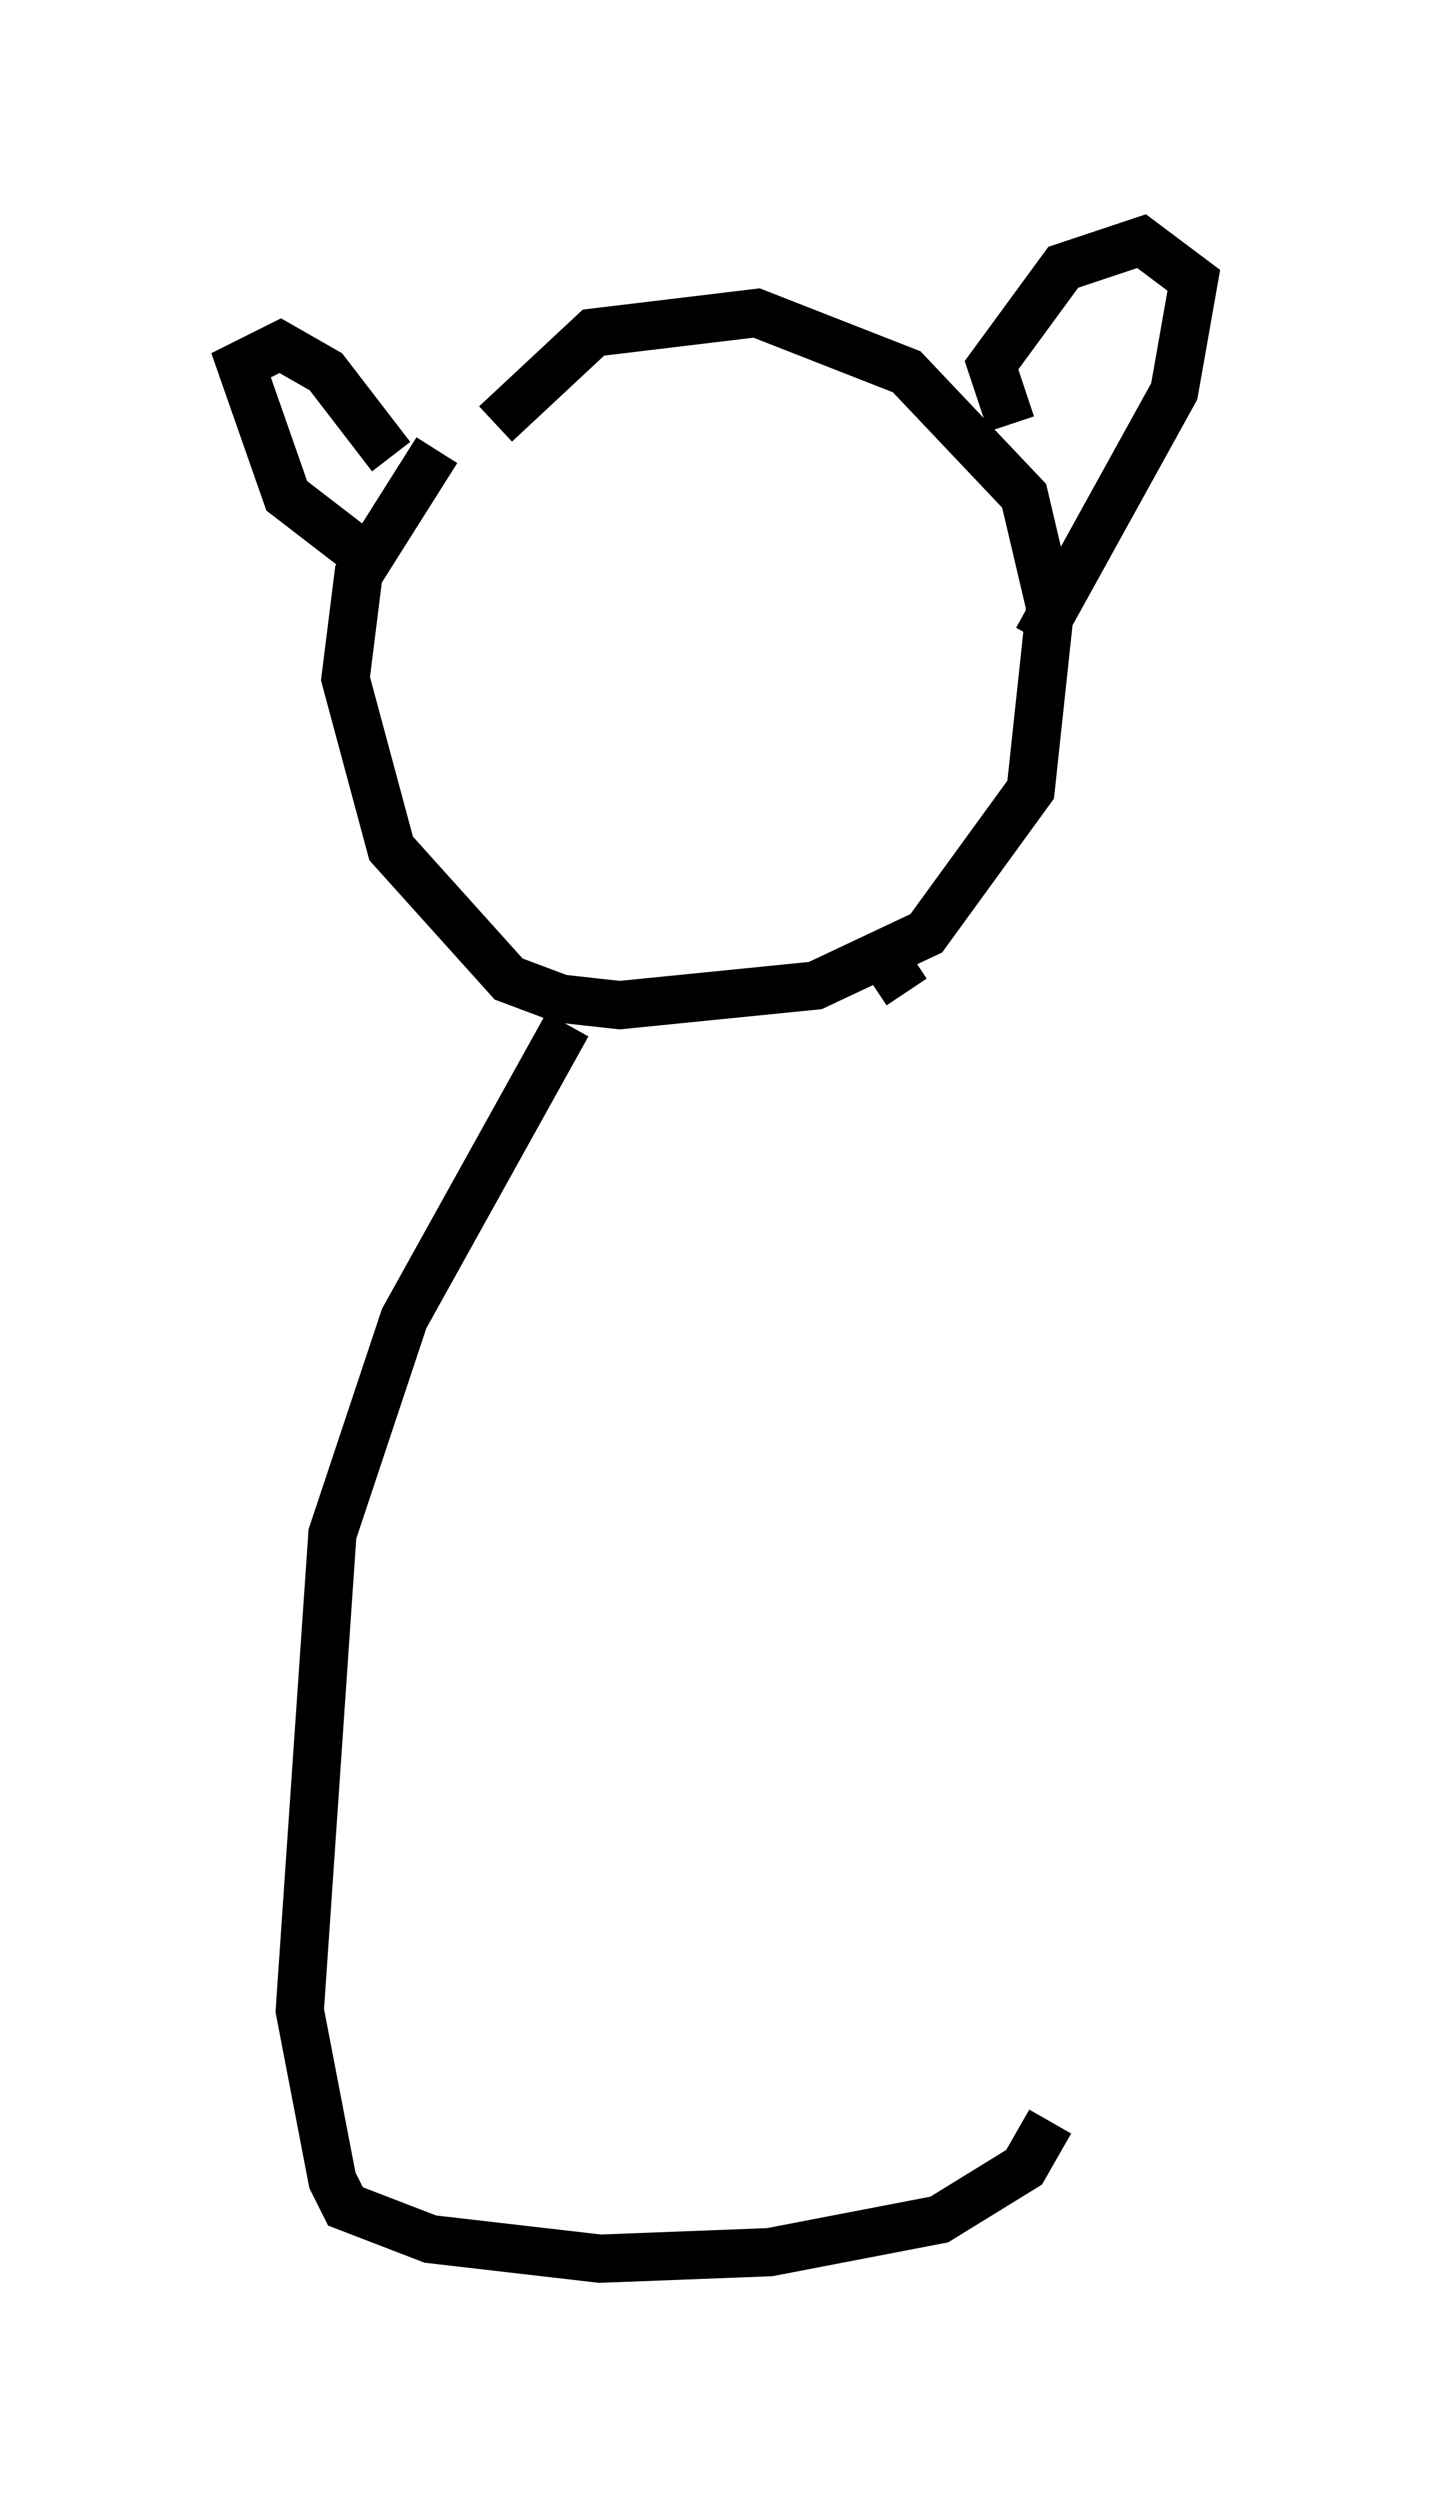<?xml version="1.0" encoding="utf-8" ?>
<svg baseProfile="full" height="51.813" version="1.1" width="29.756" xmlns="http://www.w3.org/2000/svg" xmlns:ev="http://www.w3.org/2001/xml-events" xmlns:xlink="http://www.w3.org/1999/xlink"><defs /><rect fill="white" height="51.813" width="29.756" x="0" y="0" /><path d="M11.089, 8.789 m-2.03, 0.541 l-1.624, 2.571 -0.271, 2.165 l0.947, 3.518 2.436, 2.706 l1.083, 0.406 1.218, 0.135 l4.059, -0.406 2.3, -1.083 l2.165, -2.977 0.406, -3.789 l-0.541, -2.3 -2.436, -2.571 l-3.112, -1.218 -3.383, 0.406 l-2.03, 1.894 m-2.571, 2.842 l-1.759, -1.353 -0.947, -2.706 l0.812, -0.406 0.947, 0.541 l1.353, 1.759 m12.855, -0.677 l-0.406, -1.218 1.488, -2.03 l1.624, -0.541 1.083, 0.812 l-0.406, 2.3 -2.842, 5.142 m-9.743, 7.984 l-3.383, 6.089 -1.488, 4.465 l-0.677, 9.878 0.677, 3.518 l0.271, 0.541 1.759, 0.677 l3.518, 0.406 3.518, -0.135 l3.518, -0.677 1.759, -1.083 l0.541, -0.947 m-3.518, -24.222 l0.541, 0.812 " fill="none" stroke="black" stroke-width="1" /></svg>
